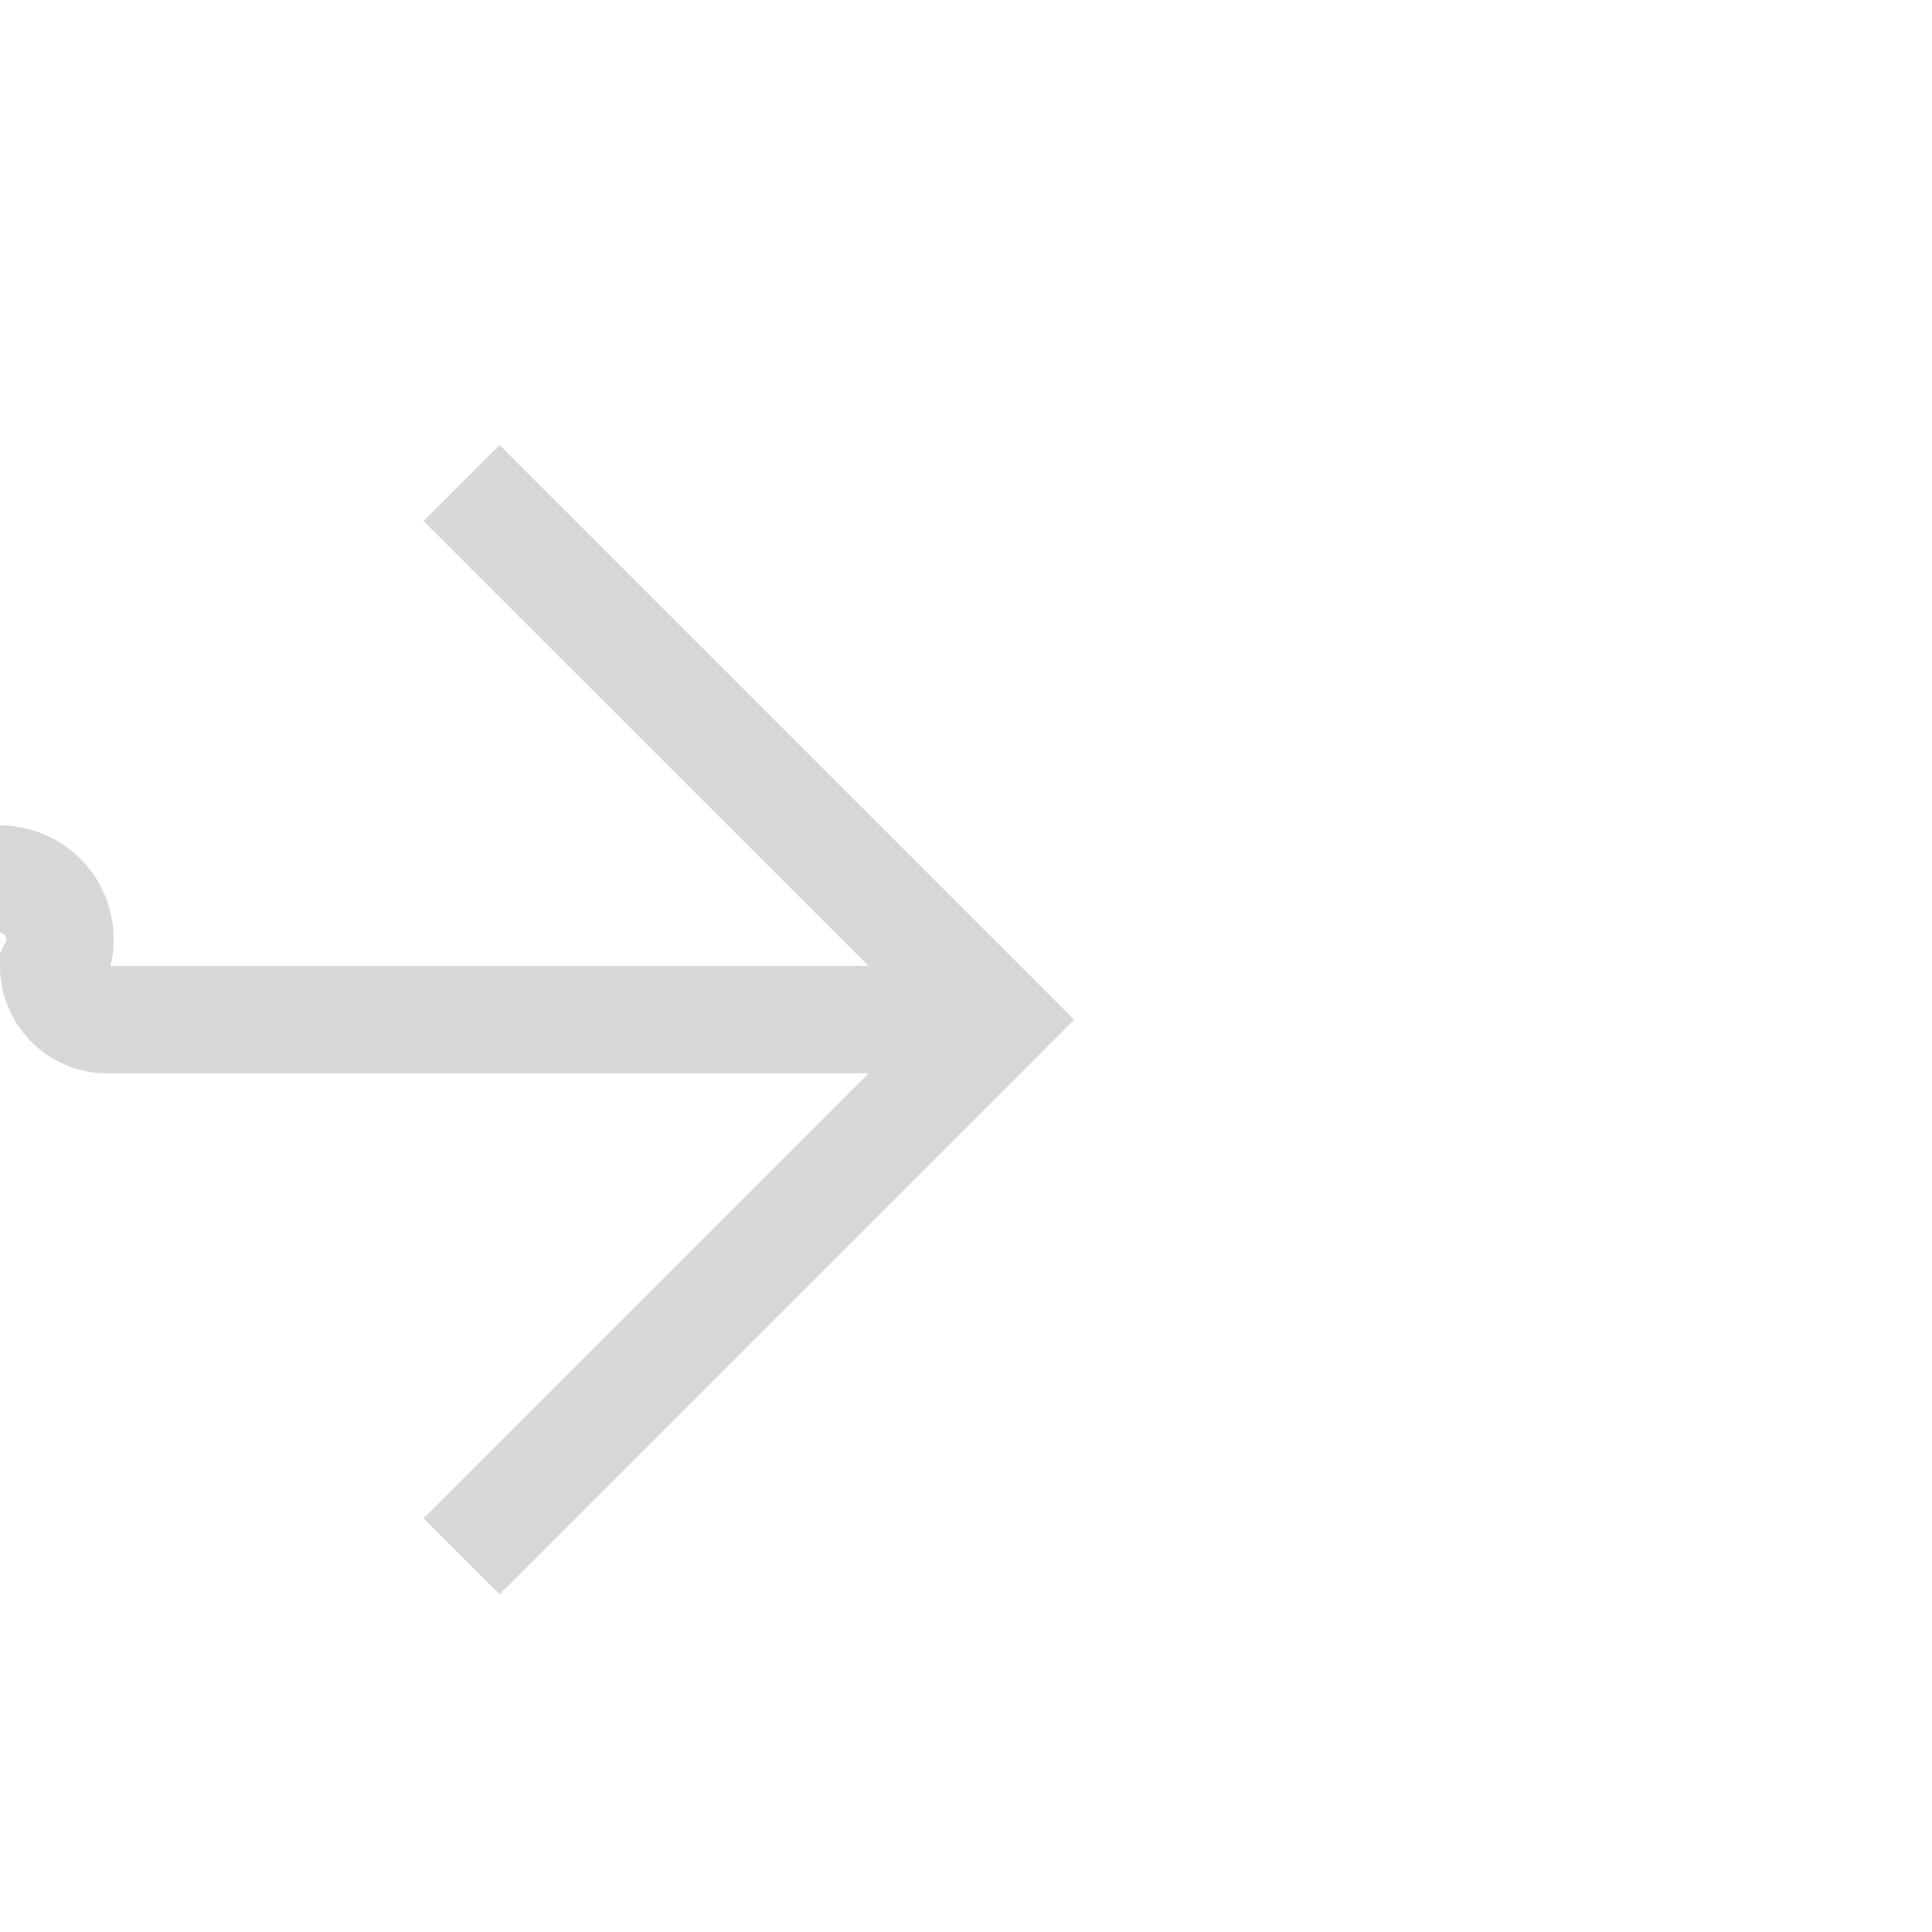 ﻿<?xml version="1.0" encoding="utf-8"?>
<svg version="1.1" xmlns:xlink="http://www.w3.org/1999/xlink" width="18px" height="18px" preserveAspectRatio="xMinYMid meet" viewBox="985 1377  18 16" xmlns="http://www.w3.org/2000/svg">
  <path d="M 716 1384.5  L 984.5 1384.5  A 0.5 0.5 0 0 1 985.5 1385 A 0.5 0.5 0 0 0 986 1385.5 L 994 1385.5  " stroke-width="1" stroke="#d7d7d7" fill="none" />
  <path d="M 988.946 1380.854  L 993.593 1385.5  L 988.946 1390.146  L 989.654 1390.854  L 994.654 1385.854  L 995.007 1385.5  L 994.654 1385.146  L 989.654 1380.146  L 988.946 1380.854  Z " fill-rule="nonzero" fill="#d7d7d7" stroke="none" />
</svg>